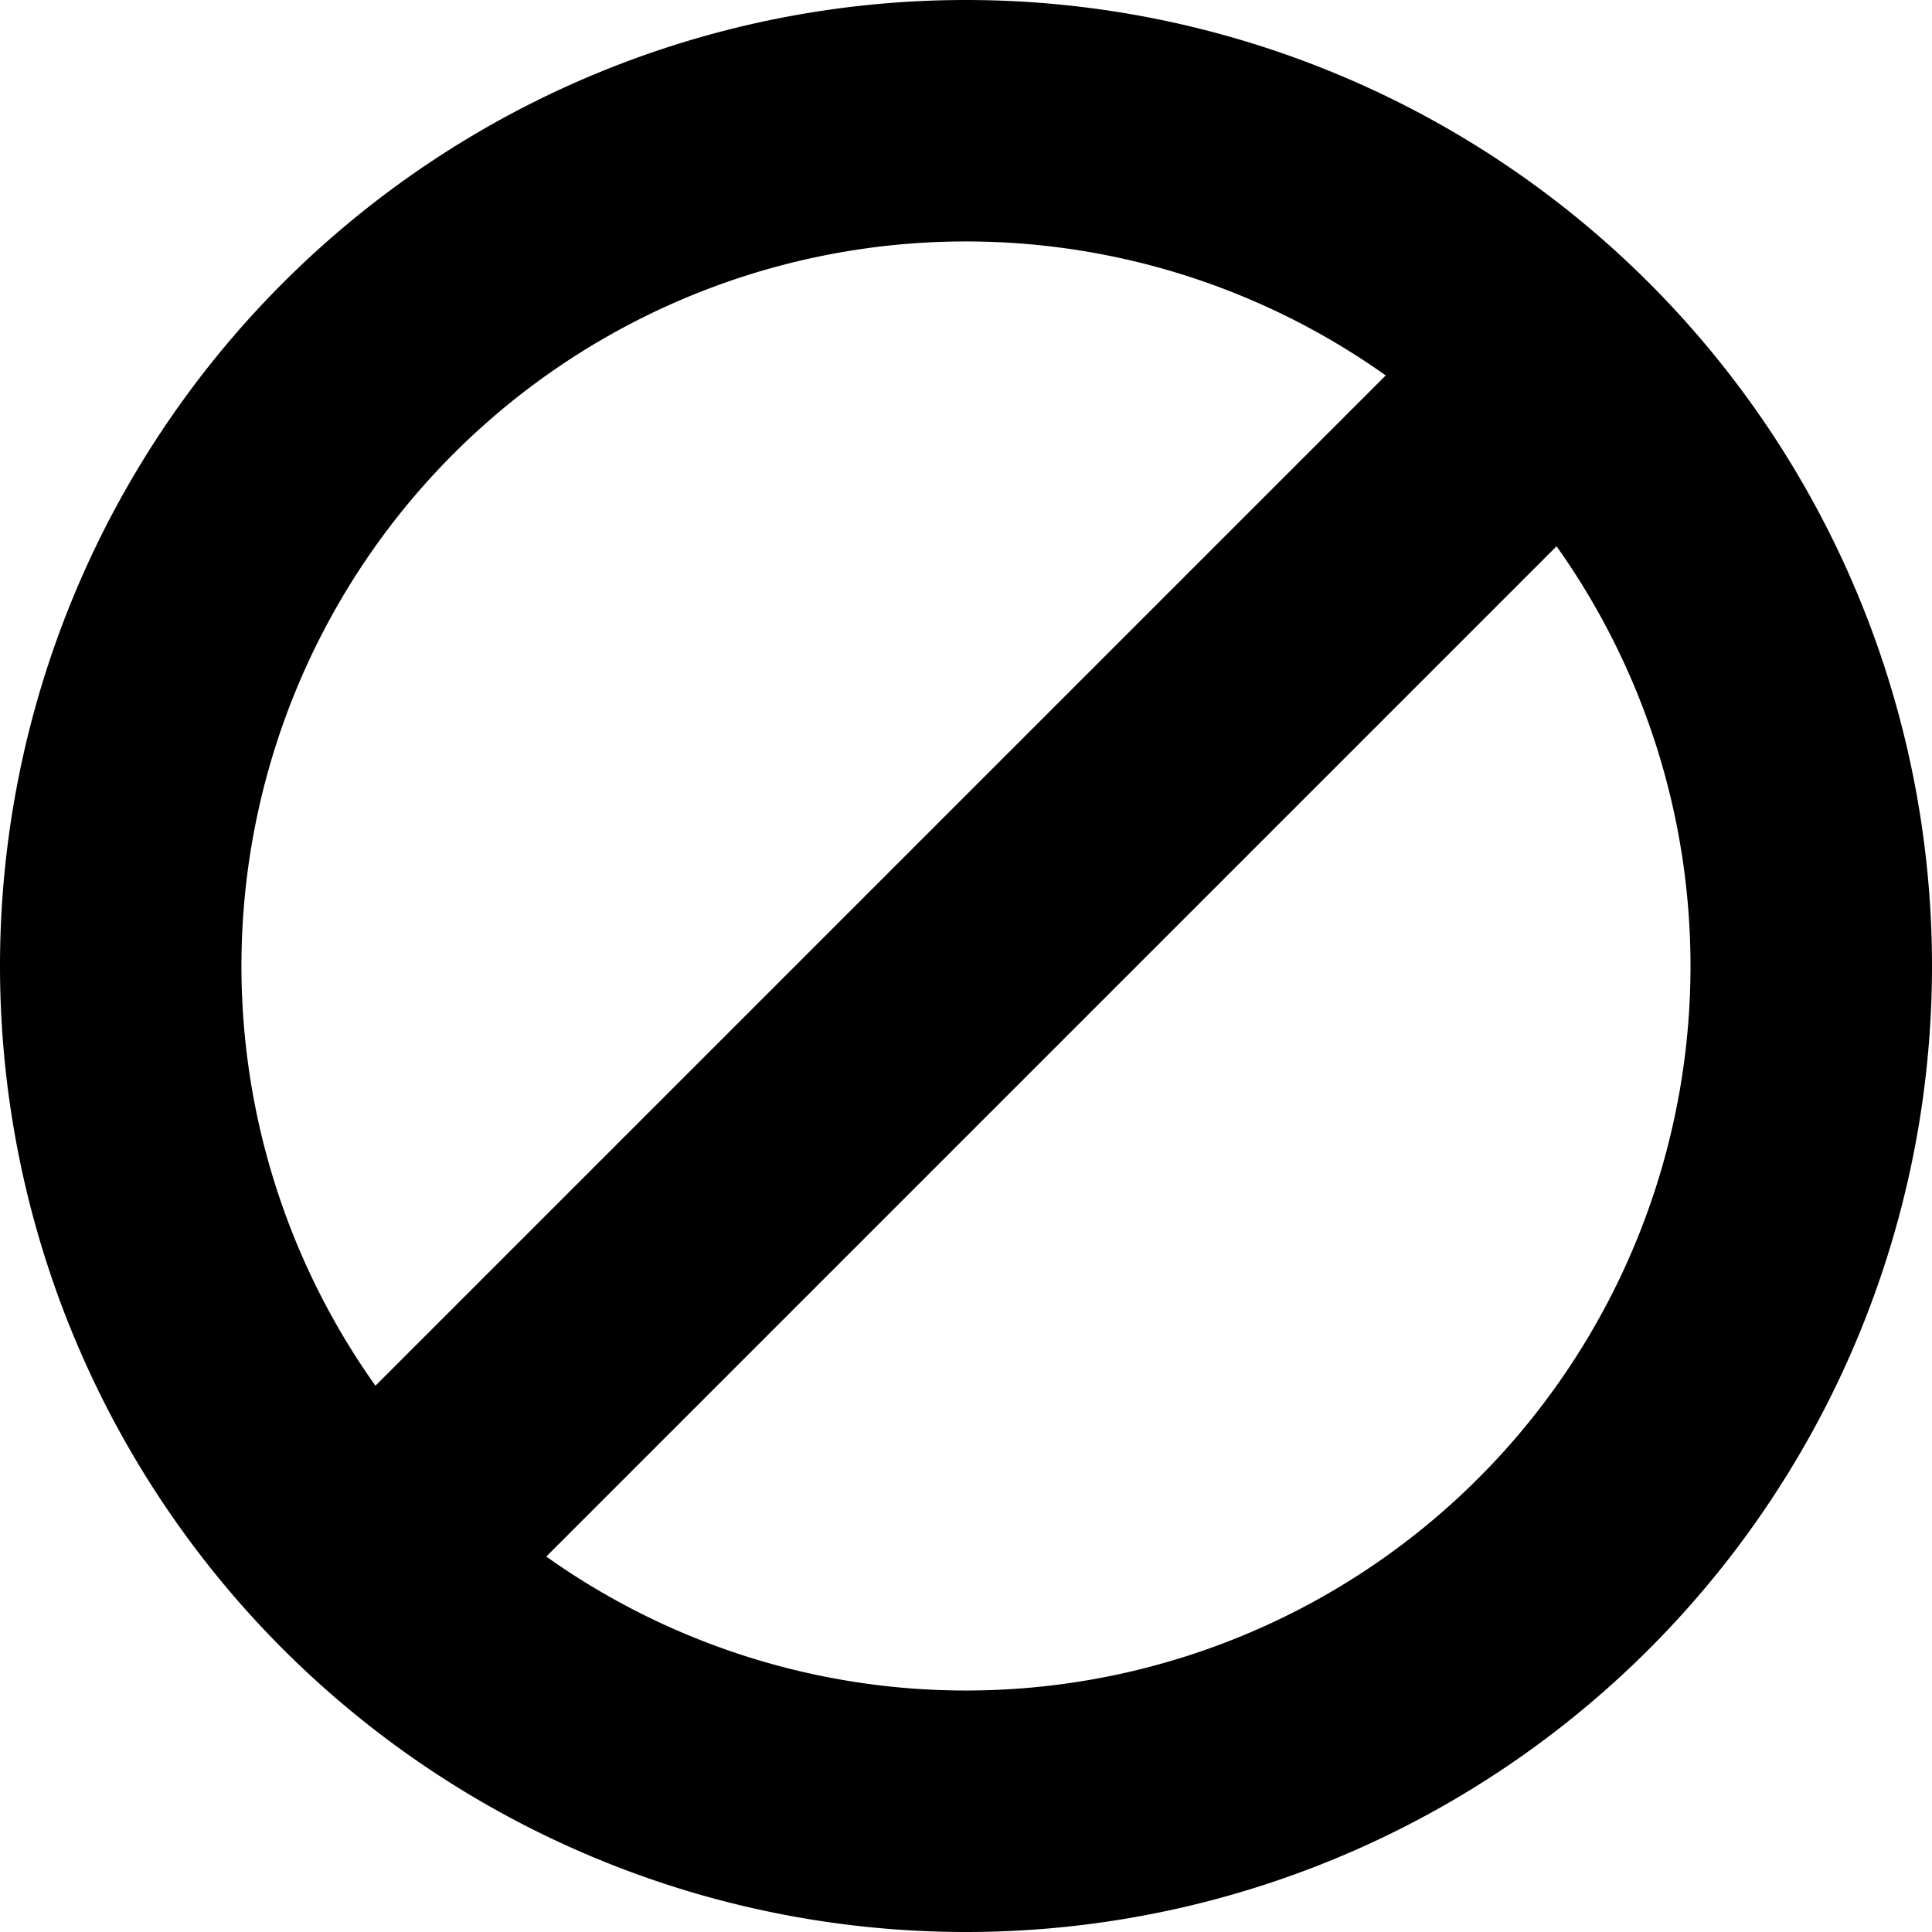 <svg xmlns="http://www.w3.org/2000/svg" width="3em" height="3em" viewBox="0 0 12 12"><path fill="currentColor" d="M12 6A6 6 0 1 1 0 6a6 6 0 0 1 12 0m-1.5 0a4.5 4.5 0 0 0-.832-2.607L3.393 9.668A4.5 4.5 0 0 0 10.5 6M8.607 2.332a4.5 4.5 0 0 0-6.275 6.275z"/></svg>